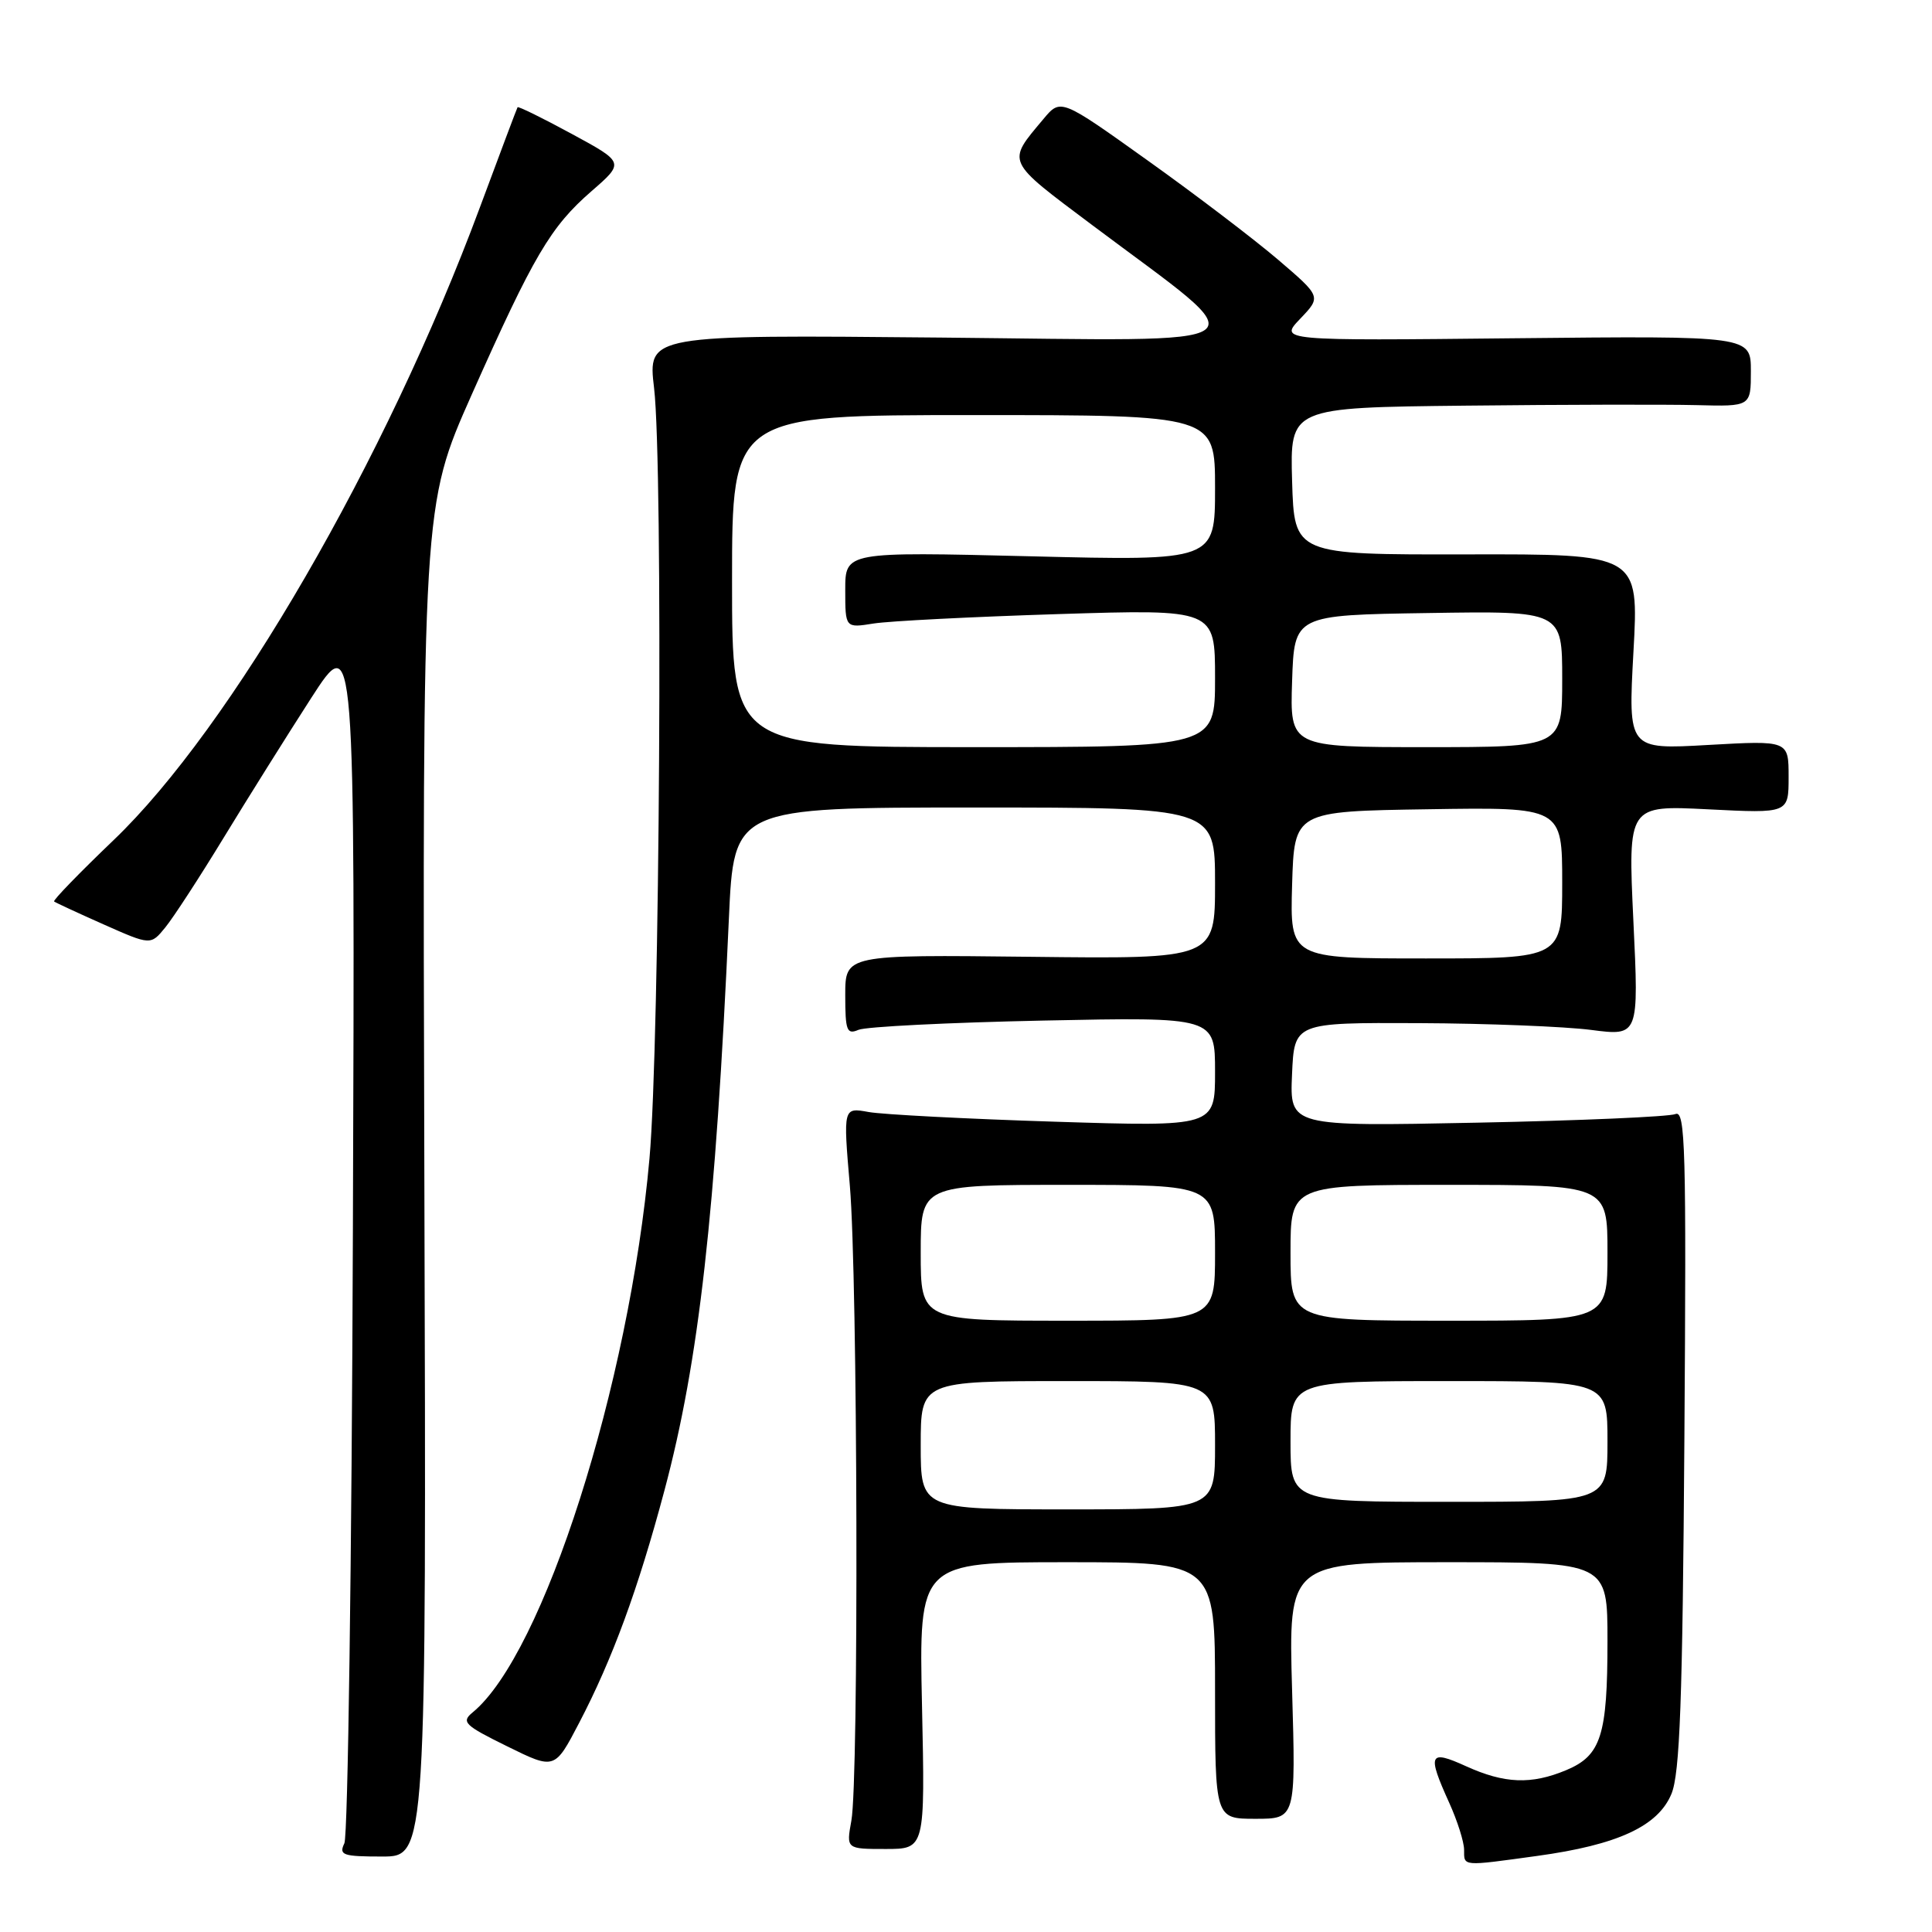 <?xml version="1.0" encoding="UTF-8" standalone="no"?>
<!DOCTYPE svg PUBLIC "-//W3C//DTD SVG 1.1//EN" "http://www.w3.org/Graphics/SVG/1.1/DTD/svg11.dtd" >
<svg xmlns="http://www.w3.org/2000/svg" xmlns:xlink="http://www.w3.org/1999/xlink" version="1.1" viewBox="0 0 256 256">
 <g >
 <path fill="currentColor"
d=" M 203.68 245.92 C 214.33 244.46 219.69 241.99 221.47 237.71 C 222.59 235.03 222.95 225.41 223.19 190.66 C 223.46 152.13 223.32 147.05 222.00 147.62 C 221.18 147.97 209.34 148.49 195.70 148.76 C 170.90 149.26 170.90 149.26 171.20 142.38 C 171.50 135.50 171.50 135.50 188.00 135.57 C 197.07 135.61 207.35 136.02 210.83 136.47 C 217.16 137.29 217.16 137.29 216.43 122.00 C 215.71 106.70 215.71 106.70 226.35 107.24 C 237.00 107.78 237.00 107.78 237.00 102.95 C 237.00 98.11 237.00 98.11 226.36 98.71 C 215.73 99.32 215.73 99.32 216.44 86.37 C 217.16 73.41 217.16 73.41 194.33 73.46 C 171.50 73.50 171.50 73.50 171.21 63.75 C 170.93 54.00 170.93 54.00 194.21 53.75 C 207.02 53.61 220.76 53.58 224.75 53.68 C 232.00 53.87 232.00 53.87 232.00 49.18 C 232.00 44.50 232.00 44.50 200.75 44.82 C 169.50 45.15 169.50 45.15 172.29 42.23 C 175.08 39.31 175.08 39.31 169.34 34.40 C 166.19 31.71 158.42 25.79 152.08 21.27 C 140.55 13.03 140.55 13.03 138.26 15.77 C 133.37 21.61 133.16 21.15 144.77 29.86 C 167.03 46.55 168.93 45.15 124.67 44.73 C 85.83 44.36 85.83 44.36 86.67 51.43 C 87.88 61.71 87.43 138.24 86.06 153.50 C 83.38 183.53 71.99 219.22 62.63 226.90 C 61.09 228.17 61.52 228.60 67.21 231.40 C 73.50 234.50 73.50 234.50 76.74 228.29 C 81.14 219.86 84.54 210.62 88.04 197.50 C 92.61 180.39 94.82 160.81 96.58 121.75 C 97.24 107.00 97.24 107.00 129.12 107.00 C 161.00 107.00 161.00 107.00 161.00 117.03 C 161.00 127.07 161.00 127.07 136.50 126.78 C 112.00 126.50 112.00 126.50 112.00 131.86 C 112.00 136.58 112.21 137.12 113.75 136.46 C 114.71 136.04 125.74 135.49 138.25 135.23 C 161.00 134.76 161.00 134.76 161.00 142.03 C 161.00 149.30 161.00 149.30 139.75 148.63 C 128.06 148.26 116.98 147.68 115.11 147.35 C 111.72 146.73 111.72 146.73 112.61 157.12 C 113.65 169.31 113.81 235.79 112.81 241.25 C 112.13 245.00 112.13 245.00 117.35 245.00 C 122.58 245.00 122.58 245.00 122.17 226.00 C 121.76 207.00 121.76 207.00 141.38 207.00 C 161.00 207.00 161.00 207.00 161.00 224.00 C 161.00 241.00 161.00 241.00 166.35 241.00 C 171.70 241.00 171.70 241.00 171.21 224.00 C 170.72 207.00 170.72 207.00 191.86 207.00 C 213.00 207.00 213.00 207.00 213.00 217.43 C 213.00 229.96 212.15 232.62 207.54 234.55 C 202.90 236.49 199.36 236.35 194.25 234.03 C 189.35 231.80 189.09 232.39 192.02 238.86 C 193.11 241.26 194.00 244.07 194.00 245.11 C 194.00 247.33 193.67 247.30 203.68 245.92 Z  M 56.23 156.50 C 55.97 67.00 55.97 67.00 62.50 52.30 C 70.72 33.84 72.94 30.06 78.38 25.33 C 82.75 21.53 82.75 21.53 75.74 17.73 C 71.89 15.64 68.67 14.06 68.58 14.21 C 68.48 14.37 66.24 20.35 63.58 27.50 C 51.14 61.00 30.59 96.48 15.01 111.36 C 10.52 115.66 6.99 119.30 7.17 119.45 C 7.35 119.60 10.31 120.97 13.73 122.49 C 19.97 125.26 19.97 125.26 21.91 122.88 C 22.98 121.57 26.46 116.22 29.64 111.00 C 32.82 105.78 38.04 97.45 41.23 92.50 C 47.04 83.50 47.04 83.50 46.76 163.00 C 46.61 206.73 46.10 243.29 45.63 244.25 C 44.88 245.81 45.41 246.00 50.64 246.00 C 56.50 246.00 56.50 246.00 56.23 156.50 Z  M 122.00 191.50 C 122.00 183.00 122.00 183.00 141.50 183.00 C 161.00 183.00 161.00 183.00 161.00 191.50 C 161.00 200.00 161.00 200.00 141.50 200.00 C 122.00 200.00 122.00 200.00 122.00 191.50 Z  M 171.00 191.00 C 171.00 183.00 171.00 183.00 192.00 183.00 C 213.00 183.00 213.00 183.00 213.00 191.00 C 213.00 199.00 213.00 199.00 192.00 199.00 C 171.00 199.00 171.00 199.00 171.00 191.00 Z  M 122.00 166.00 C 122.00 157.00 122.00 157.00 141.50 157.00 C 161.00 157.00 161.00 157.00 161.00 166.00 C 161.00 175.00 161.00 175.00 141.50 175.00 C 122.00 175.00 122.00 175.00 122.00 166.00 Z  M 171.00 166.00 C 171.00 157.00 171.00 157.00 192.00 157.00 C 213.00 157.00 213.00 157.00 213.00 166.00 C 213.00 175.00 213.00 175.00 192.00 175.00 C 171.00 175.00 171.00 175.00 171.00 166.00 Z  M 171.21 117.25 C 171.50 107.50 171.50 107.50 189.25 107.23 C 207.00 106.95 207.00 106.95 207.00 116.98 C 207.00 127.00 207.00 127.00 188.96 127.00 C 170.93 127.00 170.93 127.00 171.21 117.25 Z  M 97.00 77.00 C 97.00 55.00 97.00 55.00 129.00 55.00 C 161.00 55.00 161.00 55.00 161.00 64.66 C 161.00 74.32 161.00 74.32 136.50 73.71 C 112.00 73.11 112.00 73.11 112.00 78.16 C 112.00 83.22 112.00 83.22 115.75 82.62 C 117.81 82.29 128.84 81.73 140.25 81.37 C 161.00 80.72 161.00 80.72 161.00 89.86 C 161.00 99.00 161.00 99.00 129.00 99.00 C 97.00 99.00 97.00 99.00 97.00 77.00 Z  M 171.21 90.25 C 171.50 81.50 171.50 81.50 189.25 81.23 C 207.00 80.95 207.00 80.95 207.00 89.98 C 207.00 99.00 207.00 99.00 188.96 99.00 C 170.92 99.00 170.92 99.00 171.21 90.25 Z "/>
</g>
</svg>